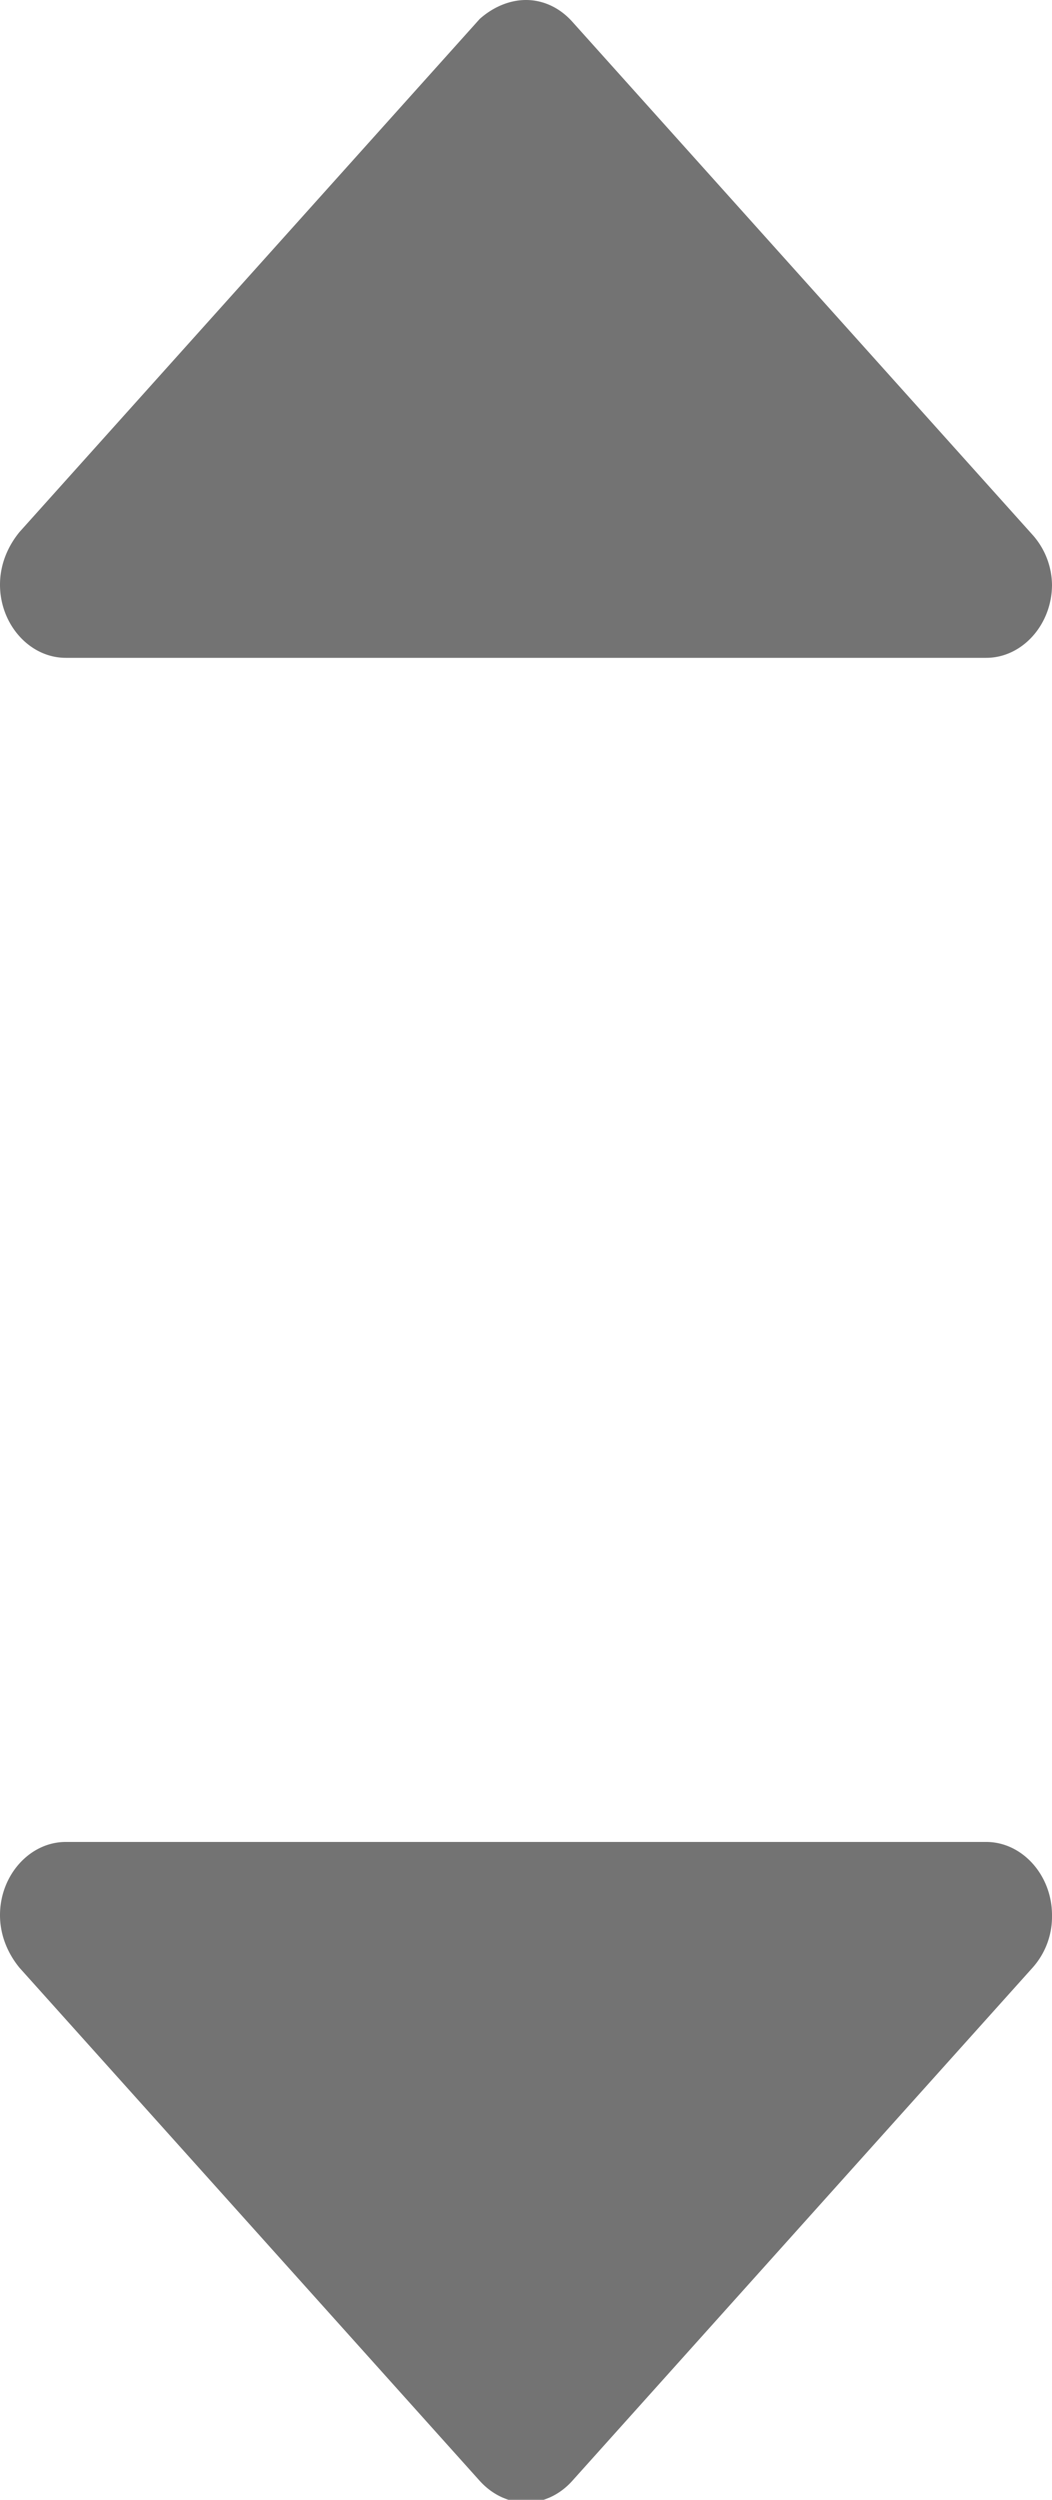 <svg xmlns="http://www.w3.org/2000/svg" width="8" height="19" fill="#161616" fill-rule="evenodd" fill-opacity=".6"><path d="M8 14.556c0-.304-.227-.556-.5-.556h-7c-.273 0-.5.252-.5.556 0 .148.055.286.148.4l3.5 3.9c.094.104.22.165.352.165s.258-.06.352-.165l3.5-3.9a.58.58 0 0 0 .148-.39zM8 4.444C8 4.748 7.773 5 7.5 5h-7C.227 5 0 4.748 0 4.444c0-.148.055-.286.148-.4l3.5-3.9C3.742.06 3.867 0 4 0s.258.06.352.165l3.5 3.9a.58.58 0 0 1 .148.39z"/></svg>